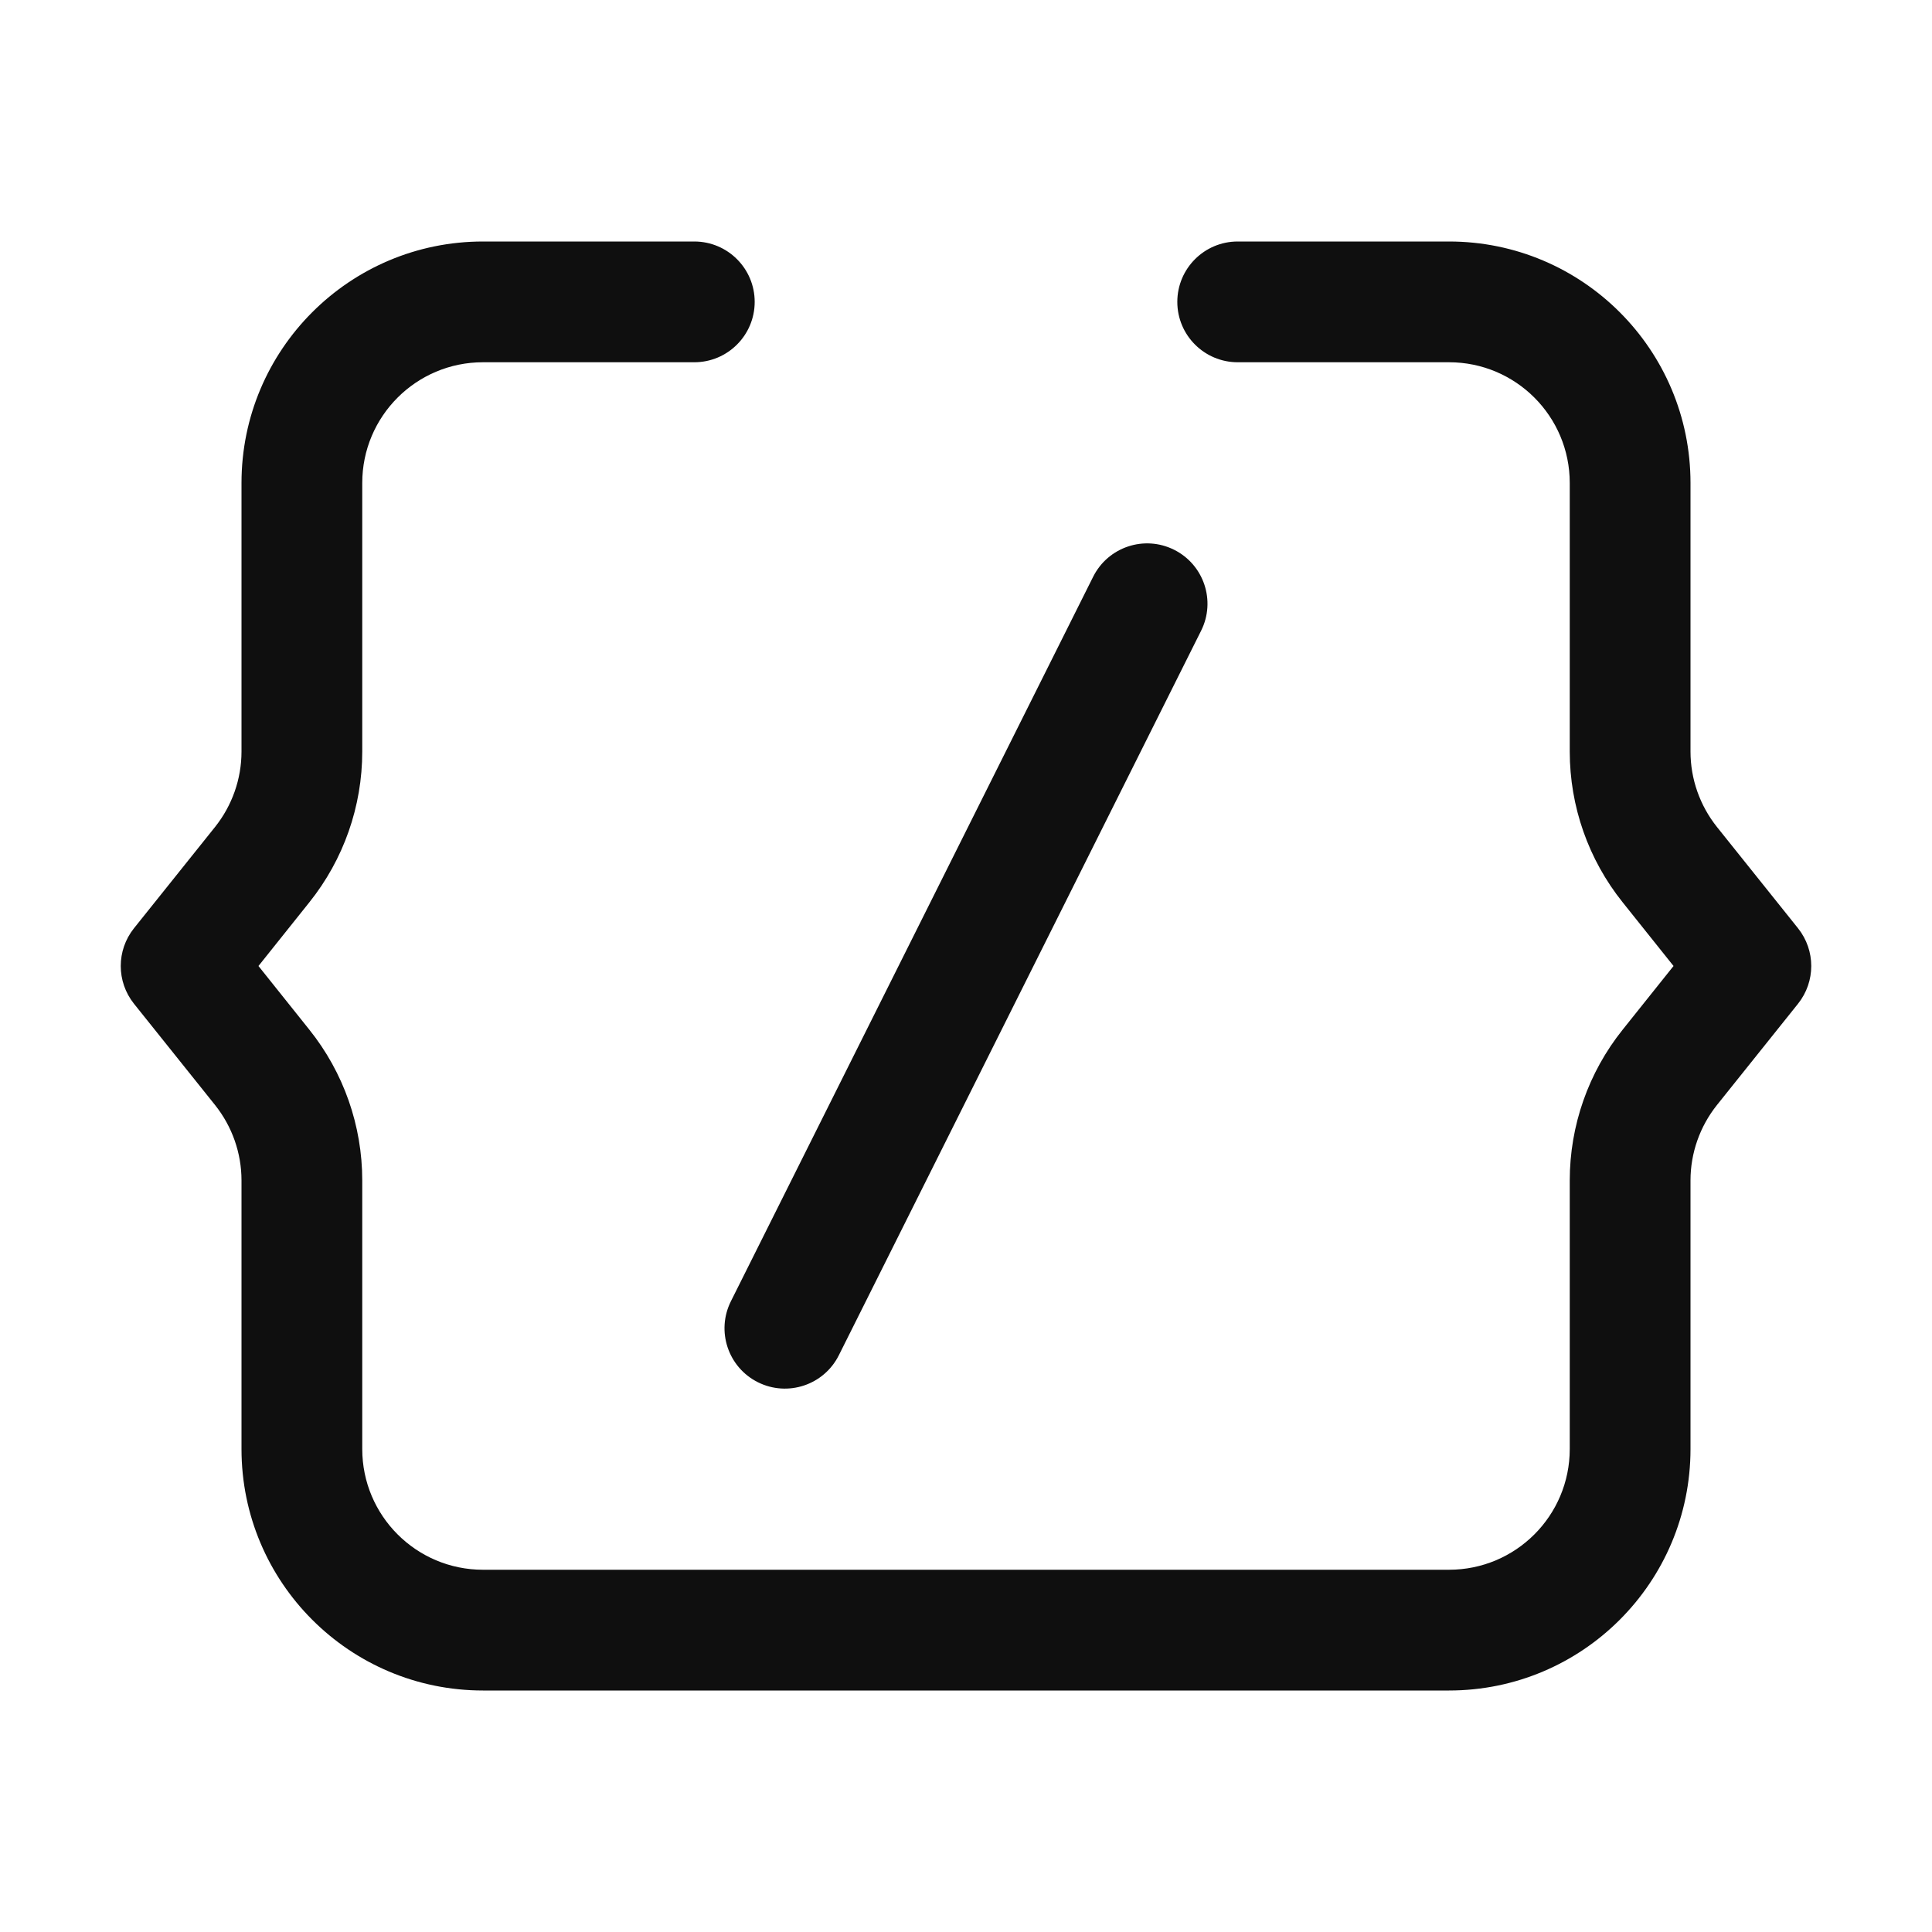 <svg width="32" height="32" viewBox="0 0 32 32" fill="none" xmlns="http://www.w3.org/2000/svg">
<path d="M6 8C6 6.895 6.895 6 8 6H11.5C12.052 6 12.5 5.552 12.5 5C12.5 4.448 12.052 4 11.5 4H8C5.791 4 4 5.791 4 8V12.448C4 12.902 3.845 13.342 3.562 13.697L2.219 15.375C1.927 15.741 1.927 16.259 2.219 16.625L3.562 18.303C3.845 18.658 4 19.098 4 19.552V24C4 26.209 5.791 28 8 28H24C26.209 28 28 26.209 28 24V19.552C28 19.098 28.155 18.658 28.438 18.303L29.781 16.625C30.073 16.259 30.073 15.741 29.781 15.375L28.438 13.697C28.155 13.342 28 12.902 28 12.448V8C28 5.791 26.209 4 24 4H20.5C19.948 4 19.5 4.448 19.5 5C19.5 5.552 19.948 6 20.5 6H24C25.105 6 26 6.895 26 8V12.448C26 13.356 26.309 14.237 26.877 14.946L27.719 16L26.877 17.054C26.309 17.763 26 18.644 26 19.552V24C26 25.105 25.105 26 24 26H8C6.895 26 6 25.105 6 24V19.552C6 18.644 5.691 17.763 5.123 17.054L4.281 16L5.123 14.946C5.691 14.237 6 13.356 6 12.448V8ZM19.894 10.447C20.141 9.953 19.941 9.353 19.447 9.106C18.953 8.859 18.353 9.059 18.106 9.553L12.106 21.553C11.859 22.047 12.059 22.647 12.553 22.894C13.047 23.141 13.647 22.941 13.894 22.447L19.894 10.447Z" fill="#0F0F0F"/>
</svg>
